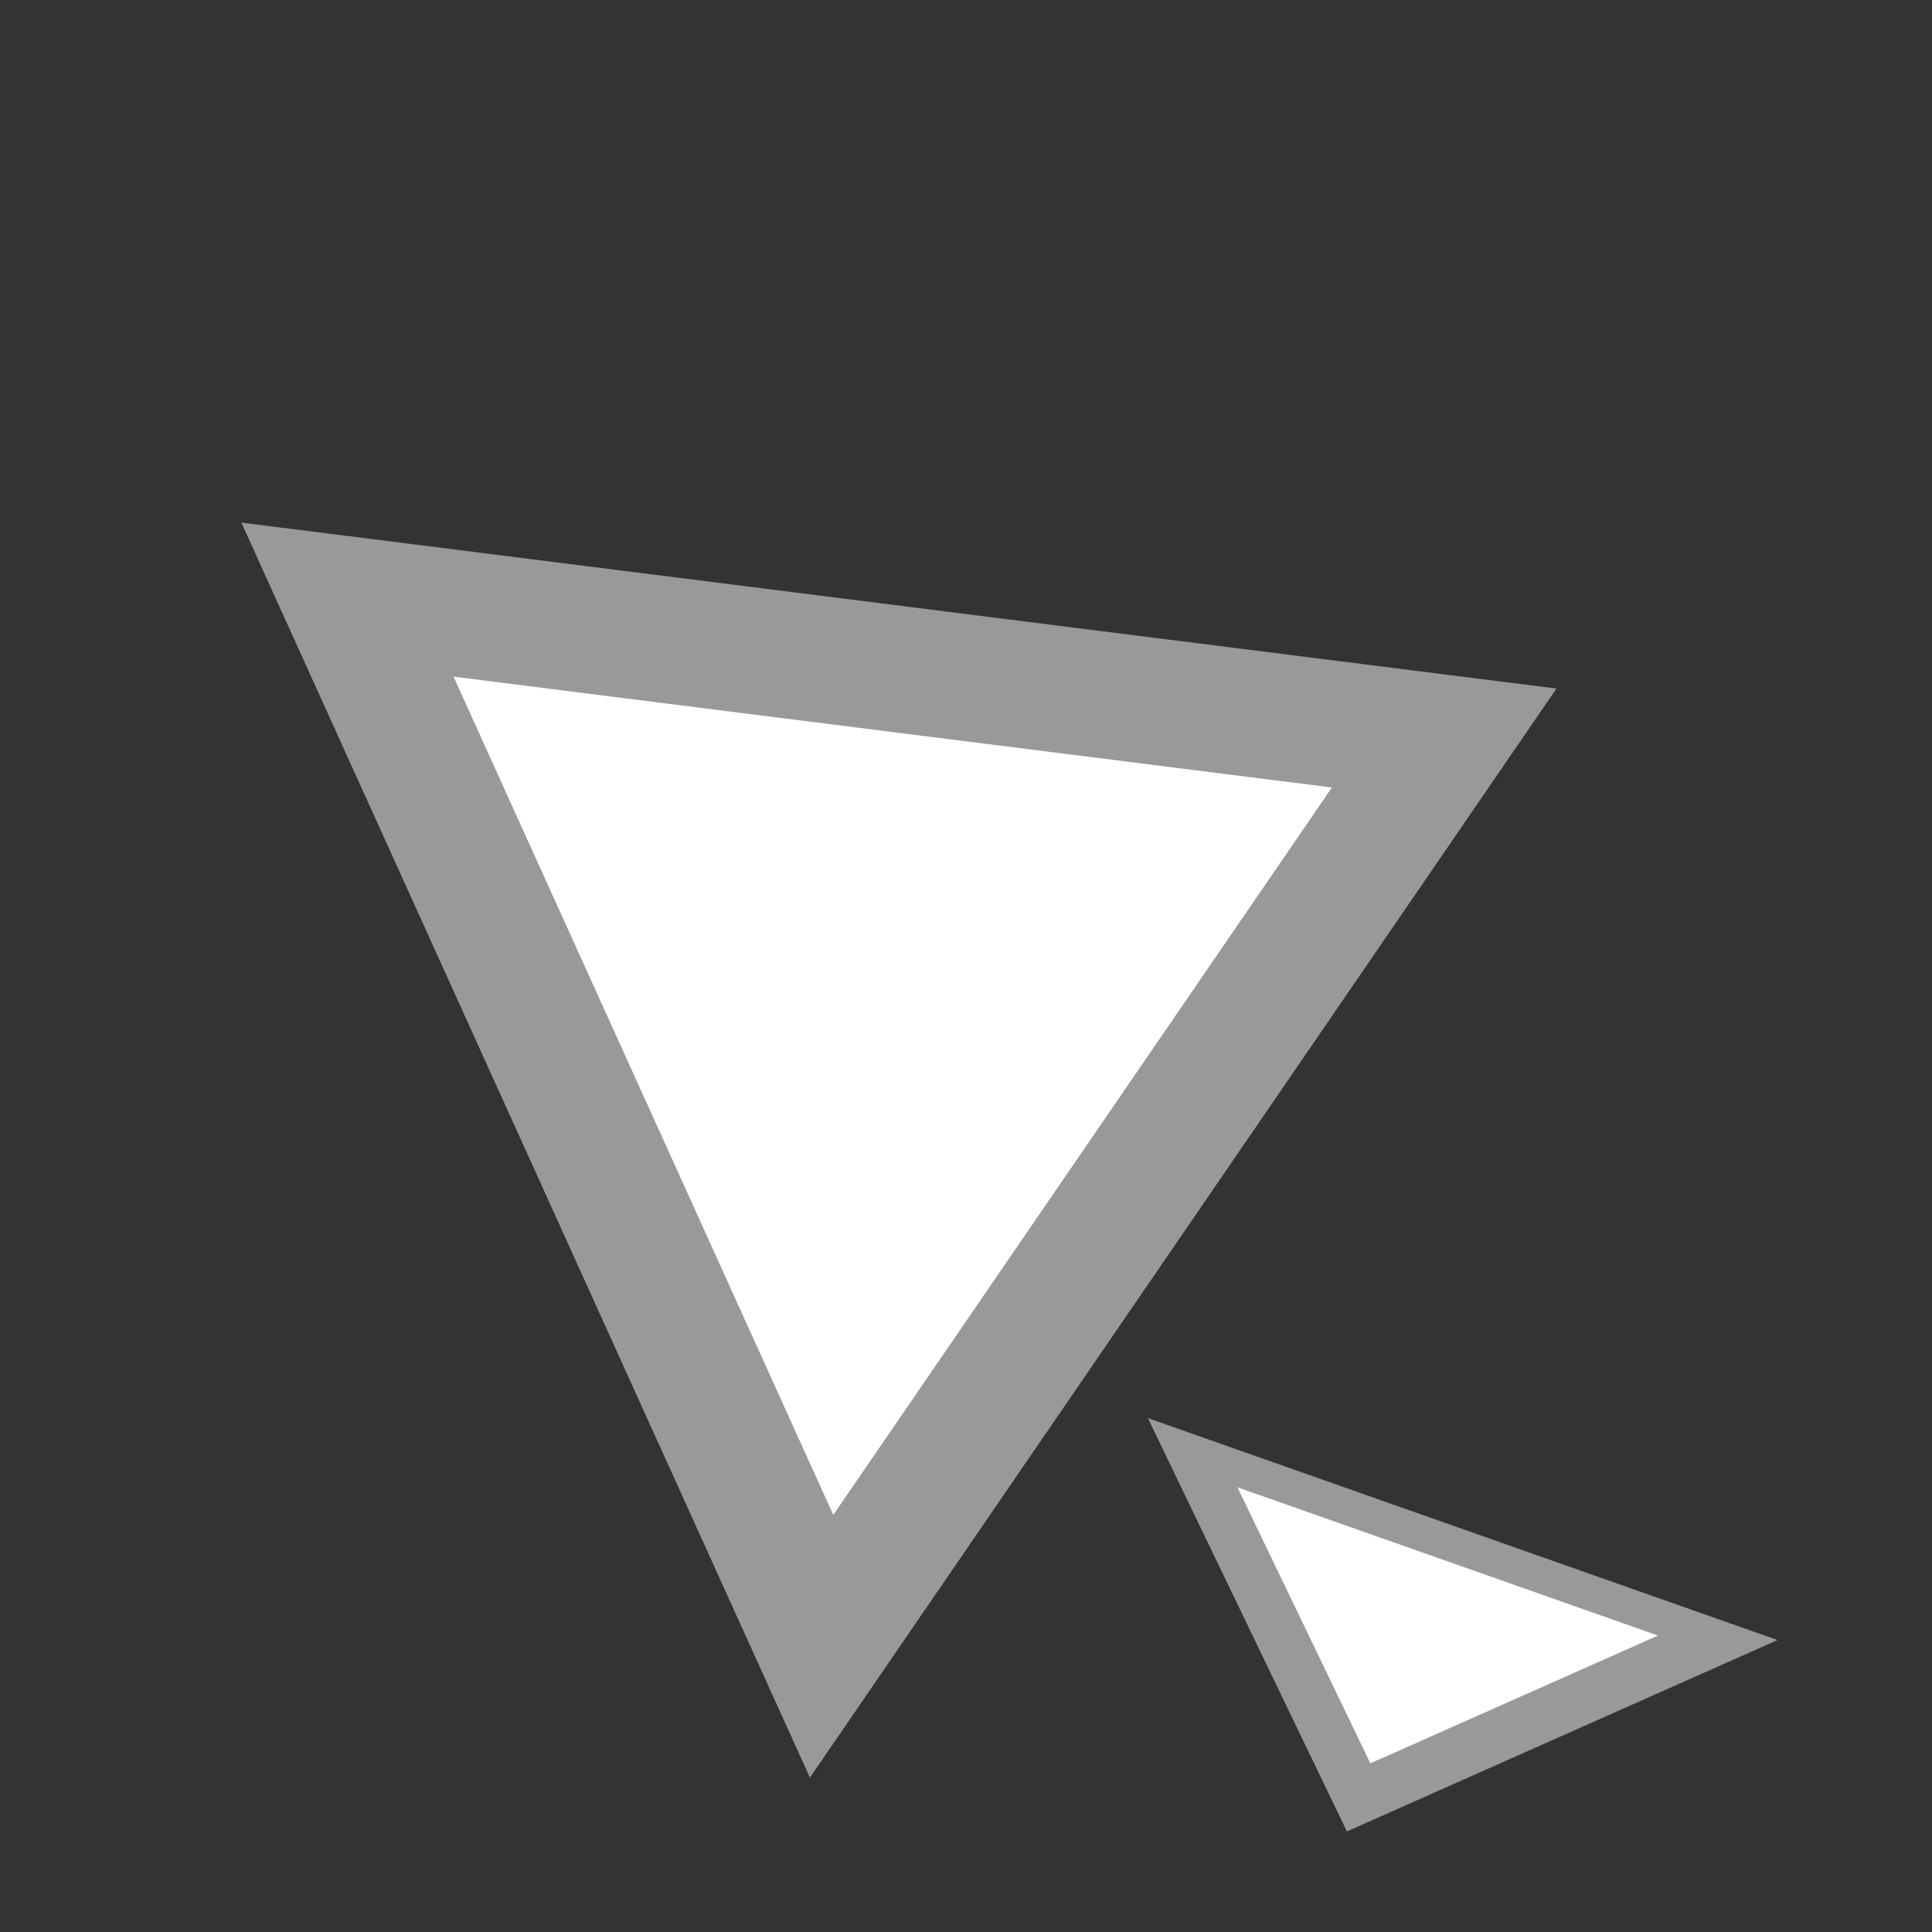<?xml version="1.0" encoding="UTF-8" standalone="no"?>
<!-- Created with Inkscape (http://www.inkscape.org/) -->

<svg
   width="10mm"
   height="10mm"
   viewBox="0 0 10 10"
   version="1.1"
   id="svg5"
   inkscape:version="1.1.1 (3bf5ae0d25, 2021-09-20, custom)"
   sodipodi:docname="glyph_q.svg"
   xmlns:inkscape="http://www.inkscape.org/namespaces/inkscape"
   xmlns:sodipodi="http://sodipodi.sourceforge.net/DTD/sodipodi-0.dtd"
   xmlns="http://www.w3.org/2000/svg"
   xmlns:svg="http://www.w3.org/2000/svg">
  <rect x="0" y="0" width="10" height="10" fill="#333333" stroke="none"/>
  <sodipodi:namedview
     id="namedview7"
     pagecolor="#505050"
     bordercolor="#eeeeee"
     borderopacity="1"
     inkscape:pageshadow="0"
     inkscape:pageopacity="0"
     inkscape:pagecheckerboard="0"
     inkscape:document-units="mm"
     showgrid="false"
     width="1000000mm"
     inkscape:zoom="4.5500759"
     inkscape:cx="50.43872"
     inkscape:cy="40.768551"
     inkscape:window-width="1366"
     inkscape:window-height="746"
     inkscape:window-x="0"
     inkscape:window-y="0"
     inkscape:window-maximized="1"
     inkscape:current-layer="layer1" />
  <defs
     id="defs2" />
  <g
     inkscape:label="Layer 1"
     inkscape:groupmode="layer"
     id="layer1">
    <g
       id="g834"
       transform="matrix(0.086,-0.014,0.013,0.08,-4.467,-7.325)">
      <g
         id="g832"
         transform="matrix(0.259,1.029,-0.907,0.259,217.363,31.095)">
        <path
           id="path830"
           style="fill:#999999;fill-rule:evenodd"
           inkscape:transform-center-x="1.1296413e-06"
           inkscape:transform-center-y="-11.895892"
           transform="scale(0.265)"
           d="M 494.641,764.042 H 338.892 183.143 l 77.874,-134.883 77.874,-134.883 77.874,134.883 z" />
        <path
           id="path832"
           style="fill:#ffffff;fill-rule:evenodd"
           inkscape:transform-center-x="2.1006309e-06"
           inkscape:transform-center-y="-7.9696088"
           transform="matrix(0.177,0,0,0.177,29.736,59.027)"
           d="M 494.641,764.042 H 338.892 183.143 l 77.874,-134.883 77.874,-134.883 77.874,134.883 z" />
      </g>
    </g>
    <g
       id="g828"
       transform="matrix(0.027,-0.012,0.03,0.023,-0.413,5.405)">
      <path
         id="path824"
         style="fill:#999999;fill-rule:evenodd"
         inkscape:transform-center-x="1.1296413e-06"
         inkscape:transform-center-y="-11.895892"
         transform="scale(0.265)"
         d="M 494.641,764.042 H 338.892 183.143 l 77.874,-134.883 77.874,-134.883 77.874,134.883 z" />
      <path
         id="path826"
         style="fill:#ffffff;fill-rule:evenodd"
         inkscape:transform-center-x="2.1006309e-06"
         inkscape:transform-center-y="-7.9696088"
         transform="matrix(0.177,0,0,0.177,29.736,59.027)"
         d="M 494.641,764.042 H 338.892 183.143 l 77.874,-134.883 77.874,-134.883 77.874,134.883 z" />
    </g>
  </g>
</svg>
